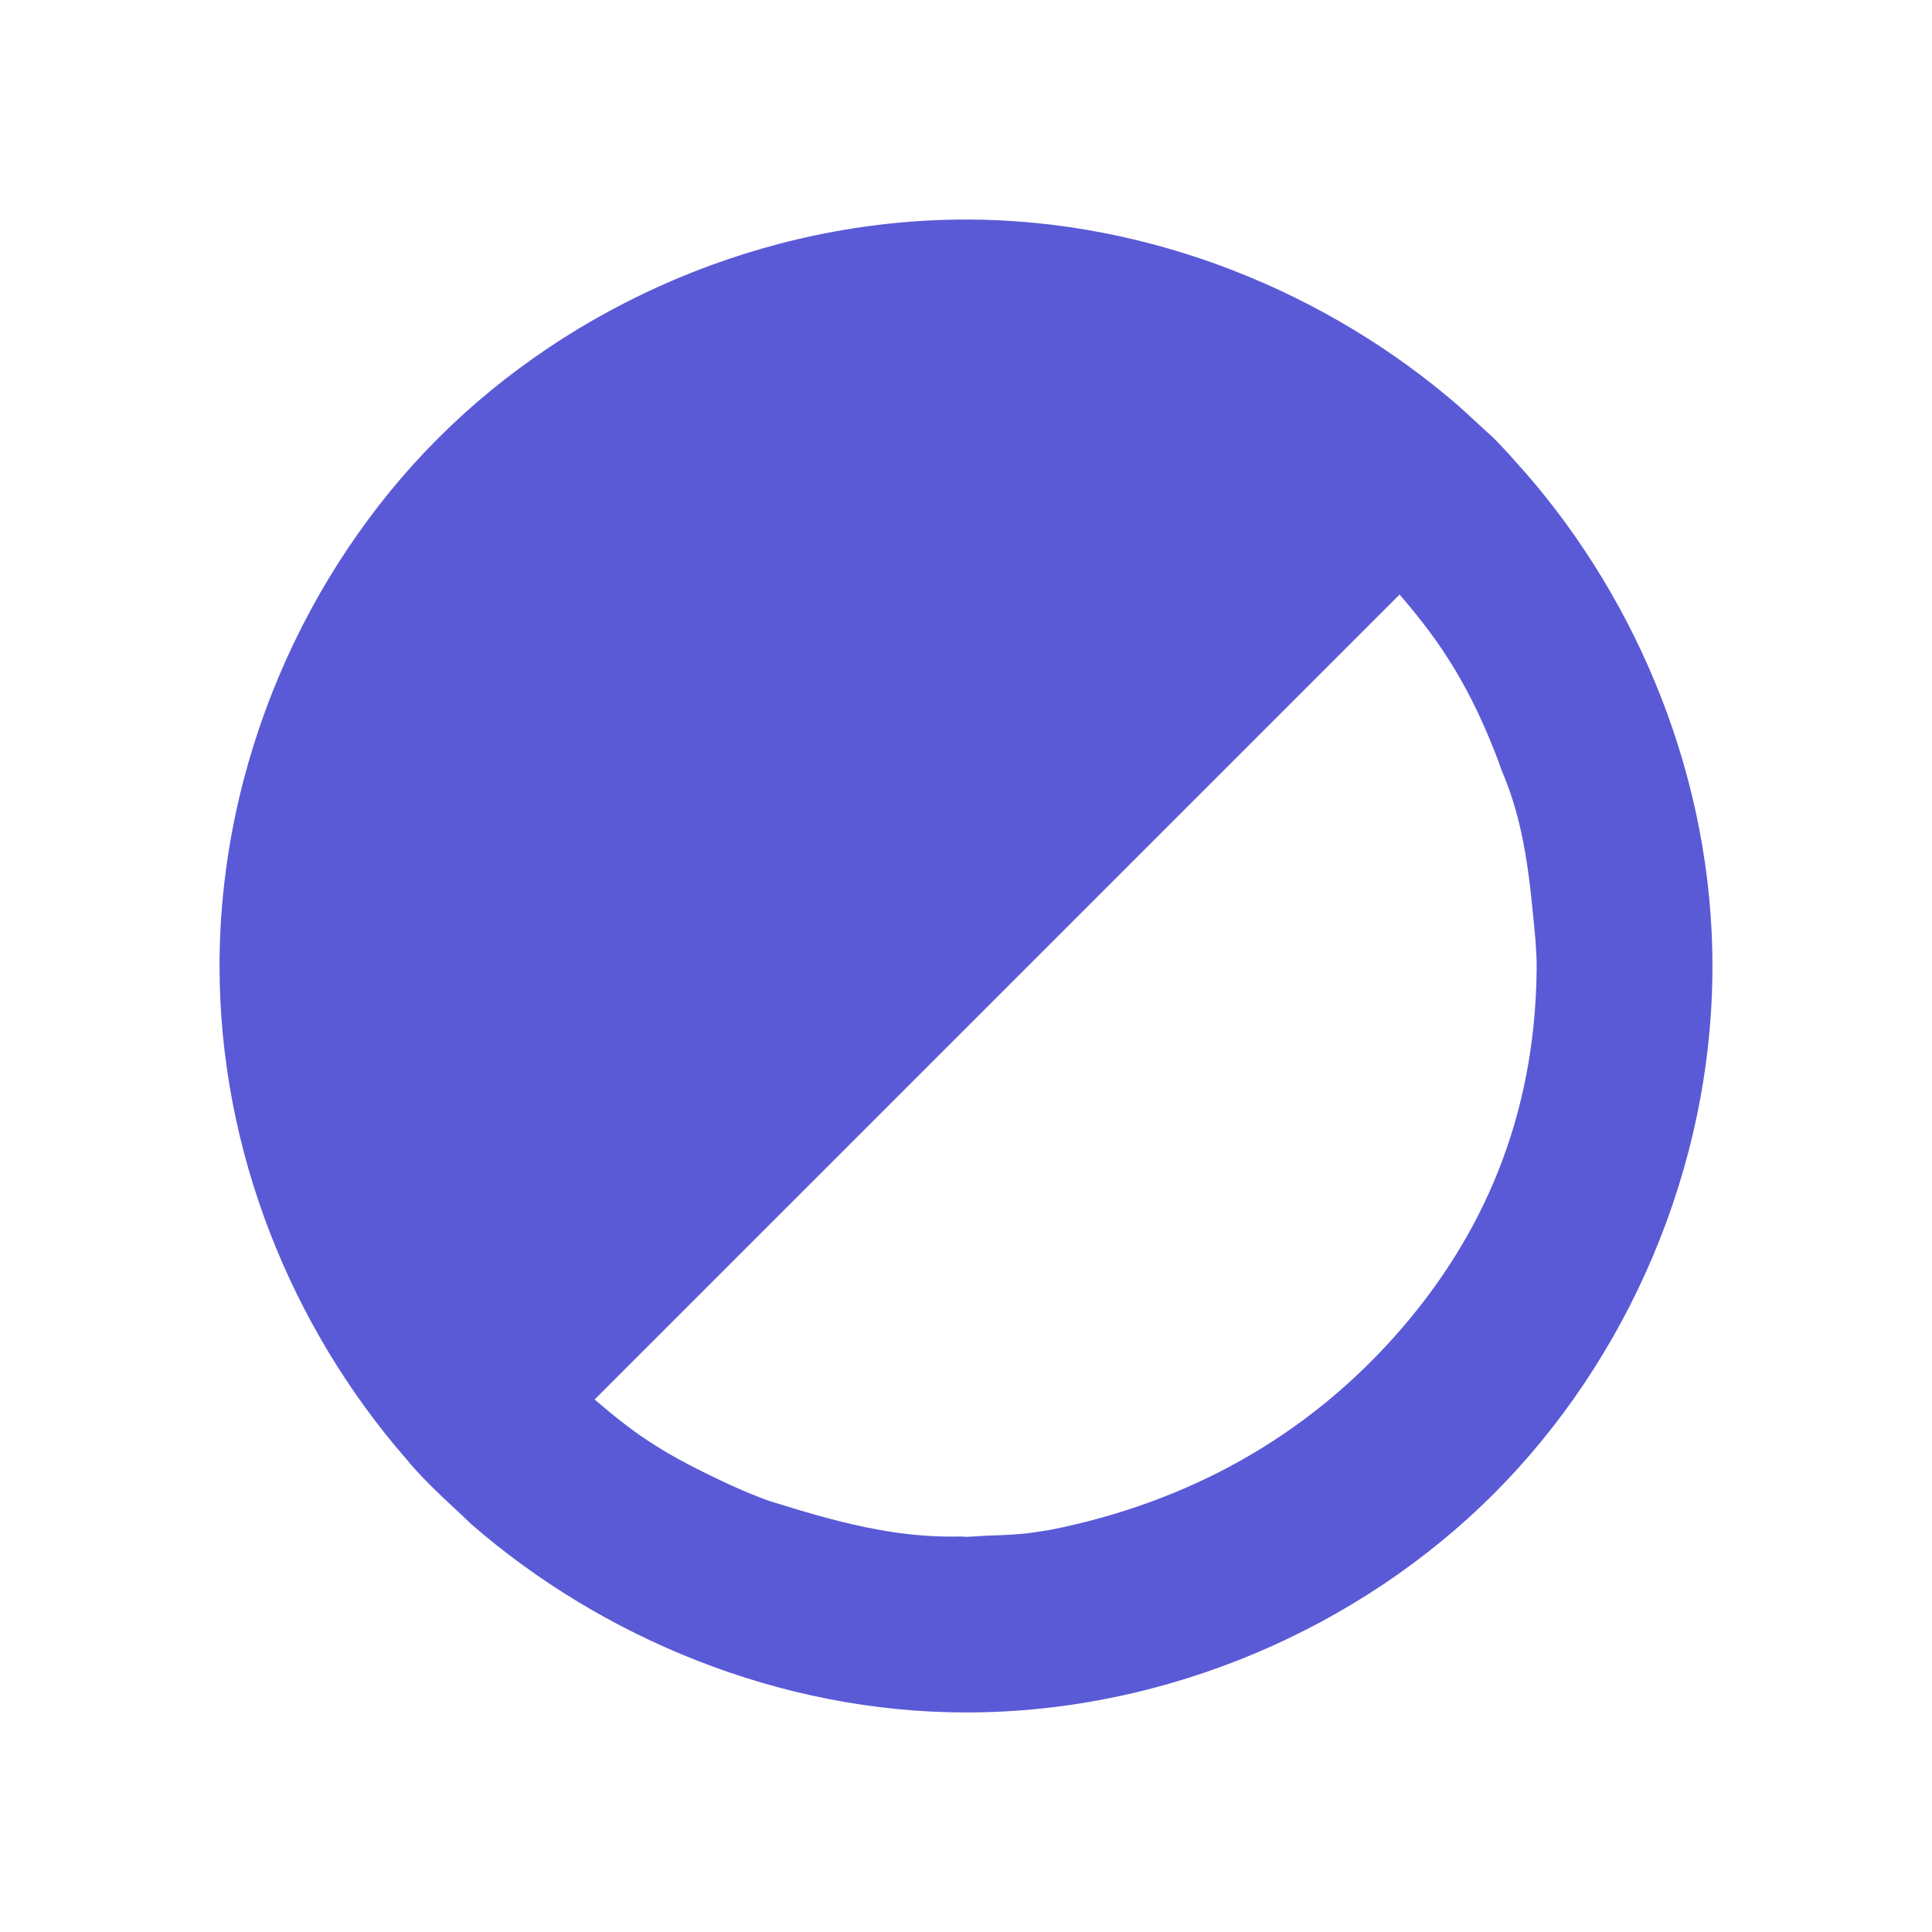 <svg viewBox="0 0 22 22" xmlns="http://www.w3.org/2000/svg"><path fill="rgb(90, 90, 215)" d="m16.619 4.631.391.359c.13.131.254.273.365.398 1.287 1.48 2.125 3.489 2.125 5.612 0 2.311-.979 4.5-2.49 6.01-1.51 1.511-3.699 2.49-6.01 2.49-2.123 0-4.149-.854-5.63-2.141-.204-.2-.507-.454-.752-.755-1.287-1.48-2.118-3.481-2.118-5.604 0-2.311.979-4.5 2.49-6.01 1.51-1.511 3.699-2.49 6.01-2.49 2.123 0 4.139.844 5.619 2.131zm-9.848 11.305c.424.364.732.589 1.402.906.156.076.309.143.47.206.034.014.064.024.116.043.746.234 1.434.427 2.188.405.077.008.101.004.053.004.052 0 .125-.008.232-.013.129-.003.257-.009.385-.019.111-.009.215-.027.342-.047 1.601-.319 2.918-1.076 3.924-2.205 1.005-1.127 1.6-2.502 1.615-4.183v-.033c.001-.089-.007-.172-.013-.289-.065-.705-.12-1.324-.386-1.939-.006-.019-.025-.072-.032-.09h.001c-.32-.846-.649-1.355-1.131-1.912z"/></svg>